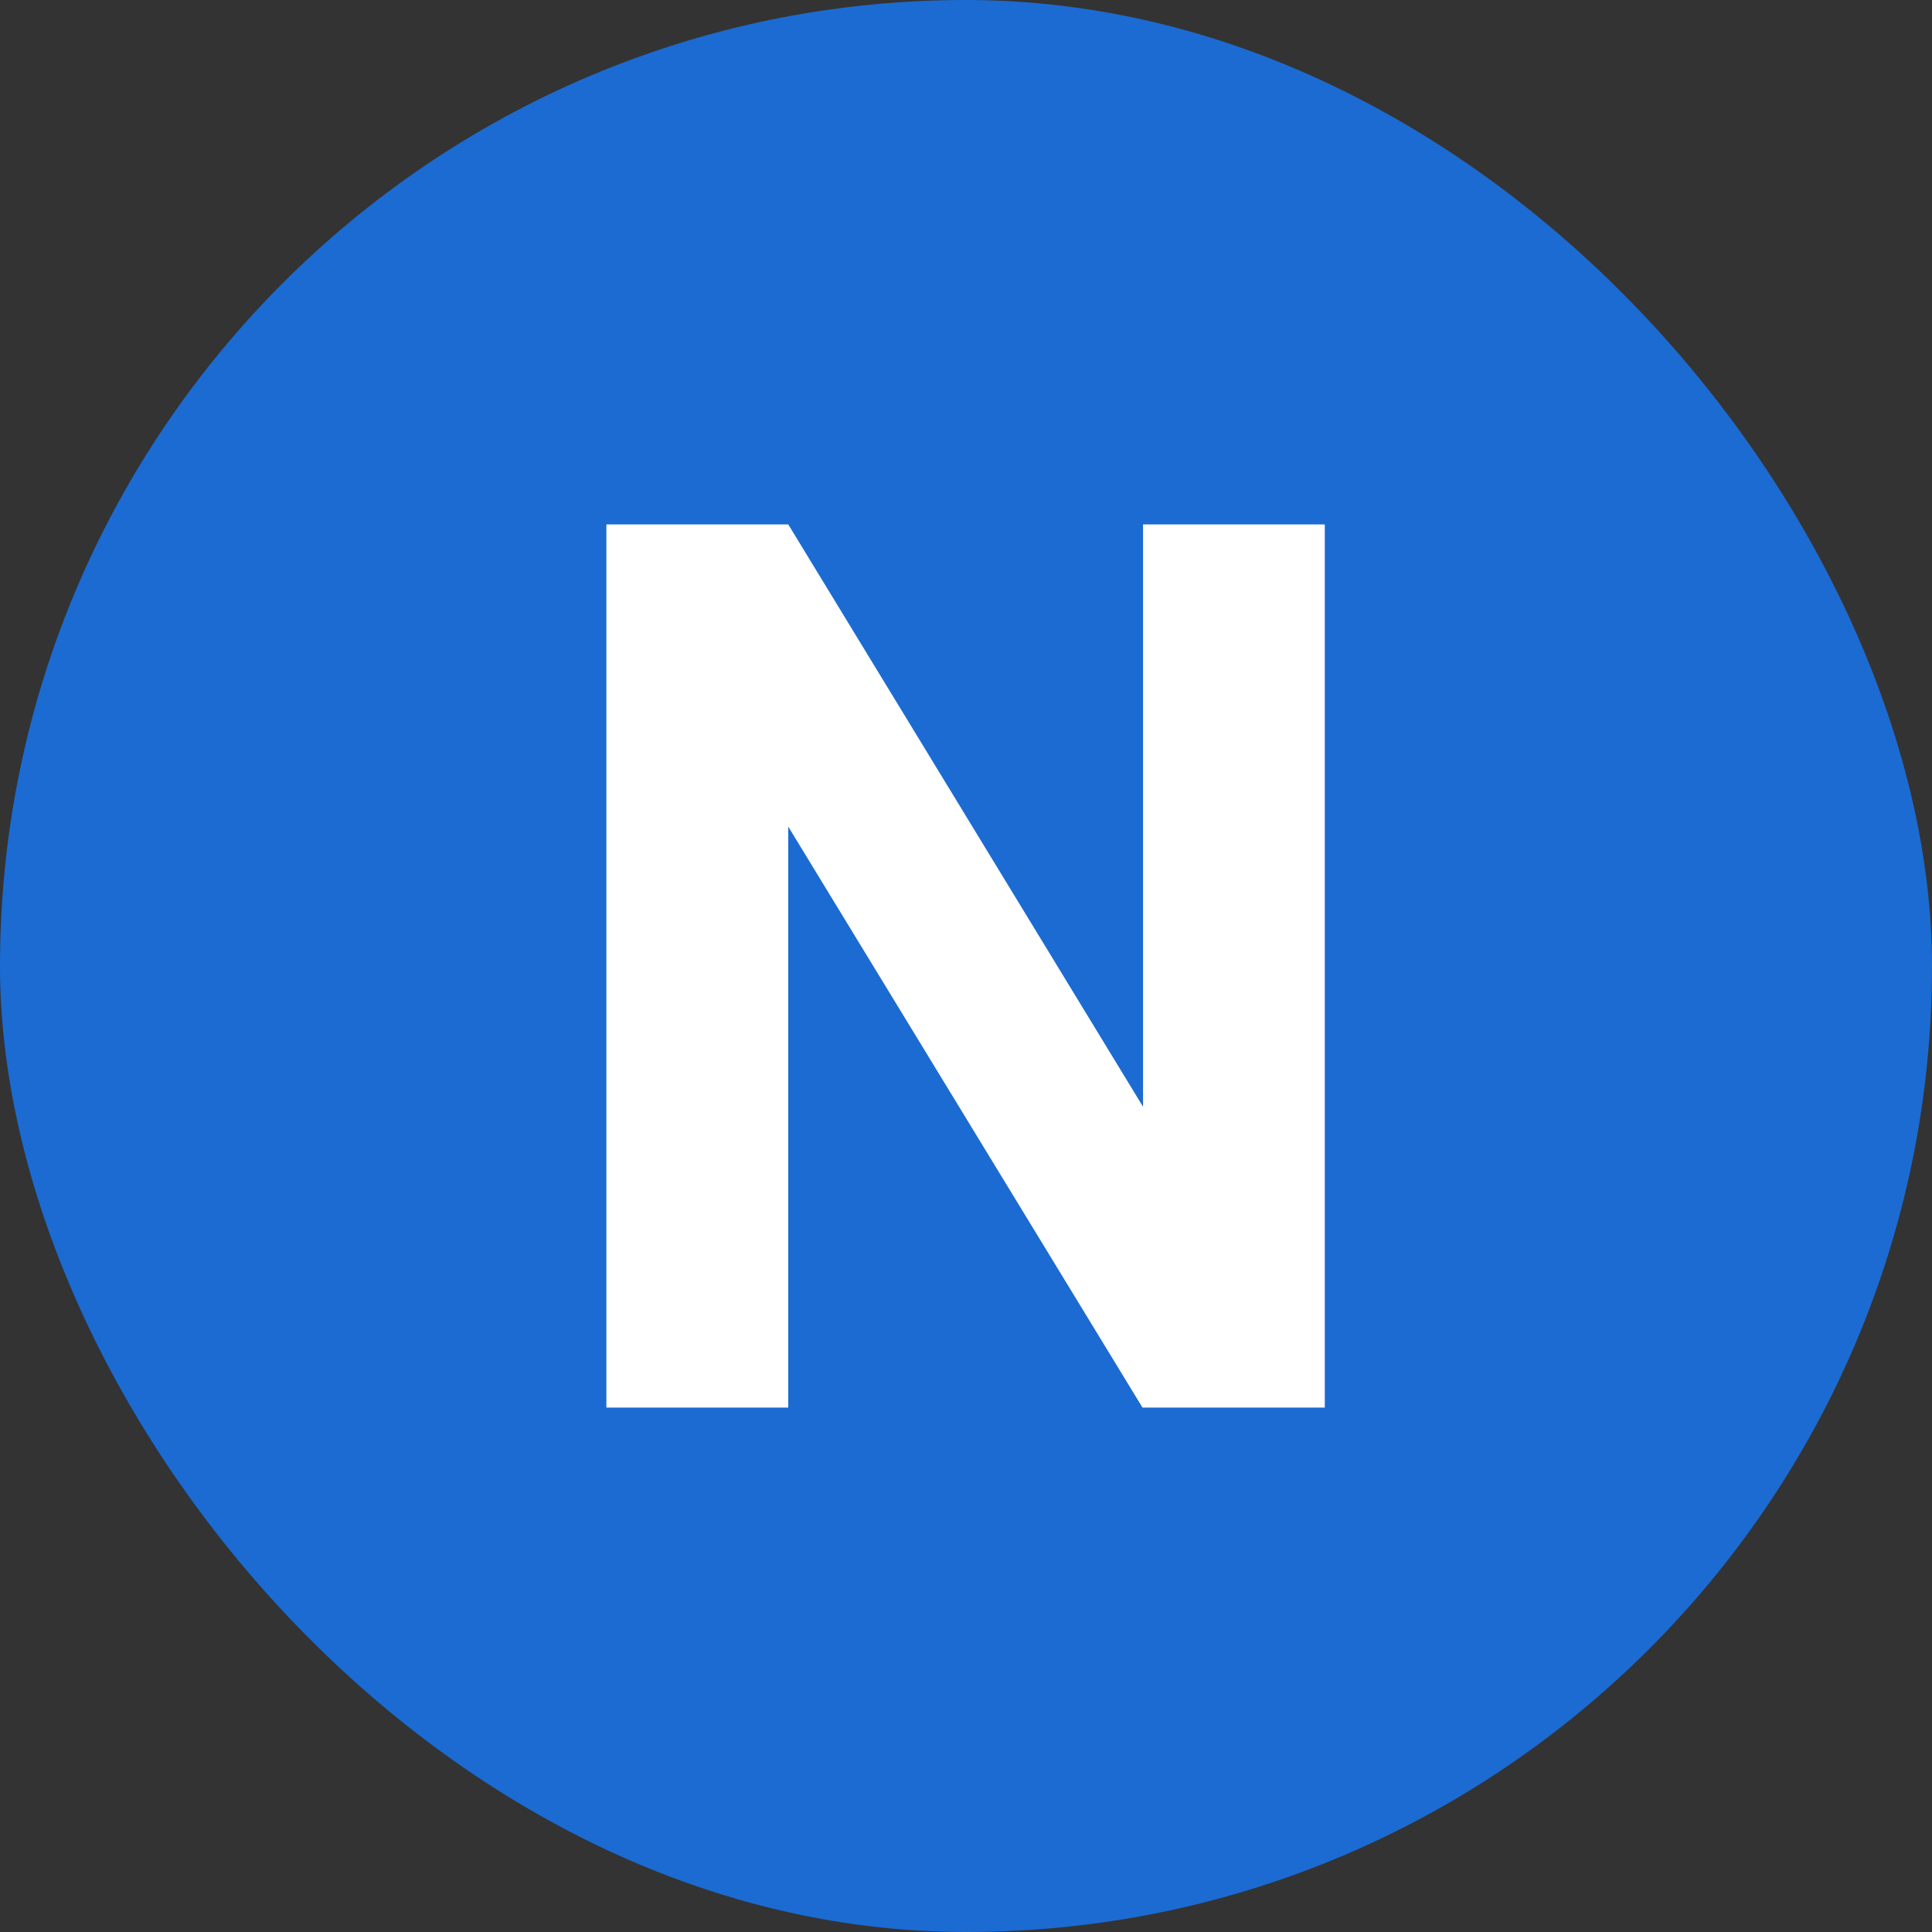 <svg xmlns="http://www.w3.org/2000/svg" width="14" height="14" viewBox="0 0 14 14">
  <rect x="0" y="0" width="14" height="14" fill="#333333" stroke="none"/>
  <g id="new" transform="translate(-732 -54)">
    <rect id="사각형_514" data-name="사각형 514" width="14" height="14" rx="7" transform="translate(732 54)" fill="#1971e3" opacity="0.9"/>
    <path id="패스_515" data-name="패스 515" d="M2.6,0H1.279L-1.288-4.21V0H-2.606V-6.4h1.318L1.283-2.18V-6.4H2.6Z" transform="translate(739 64.2)" fill="#fff"/>
  </g>
</svg>
